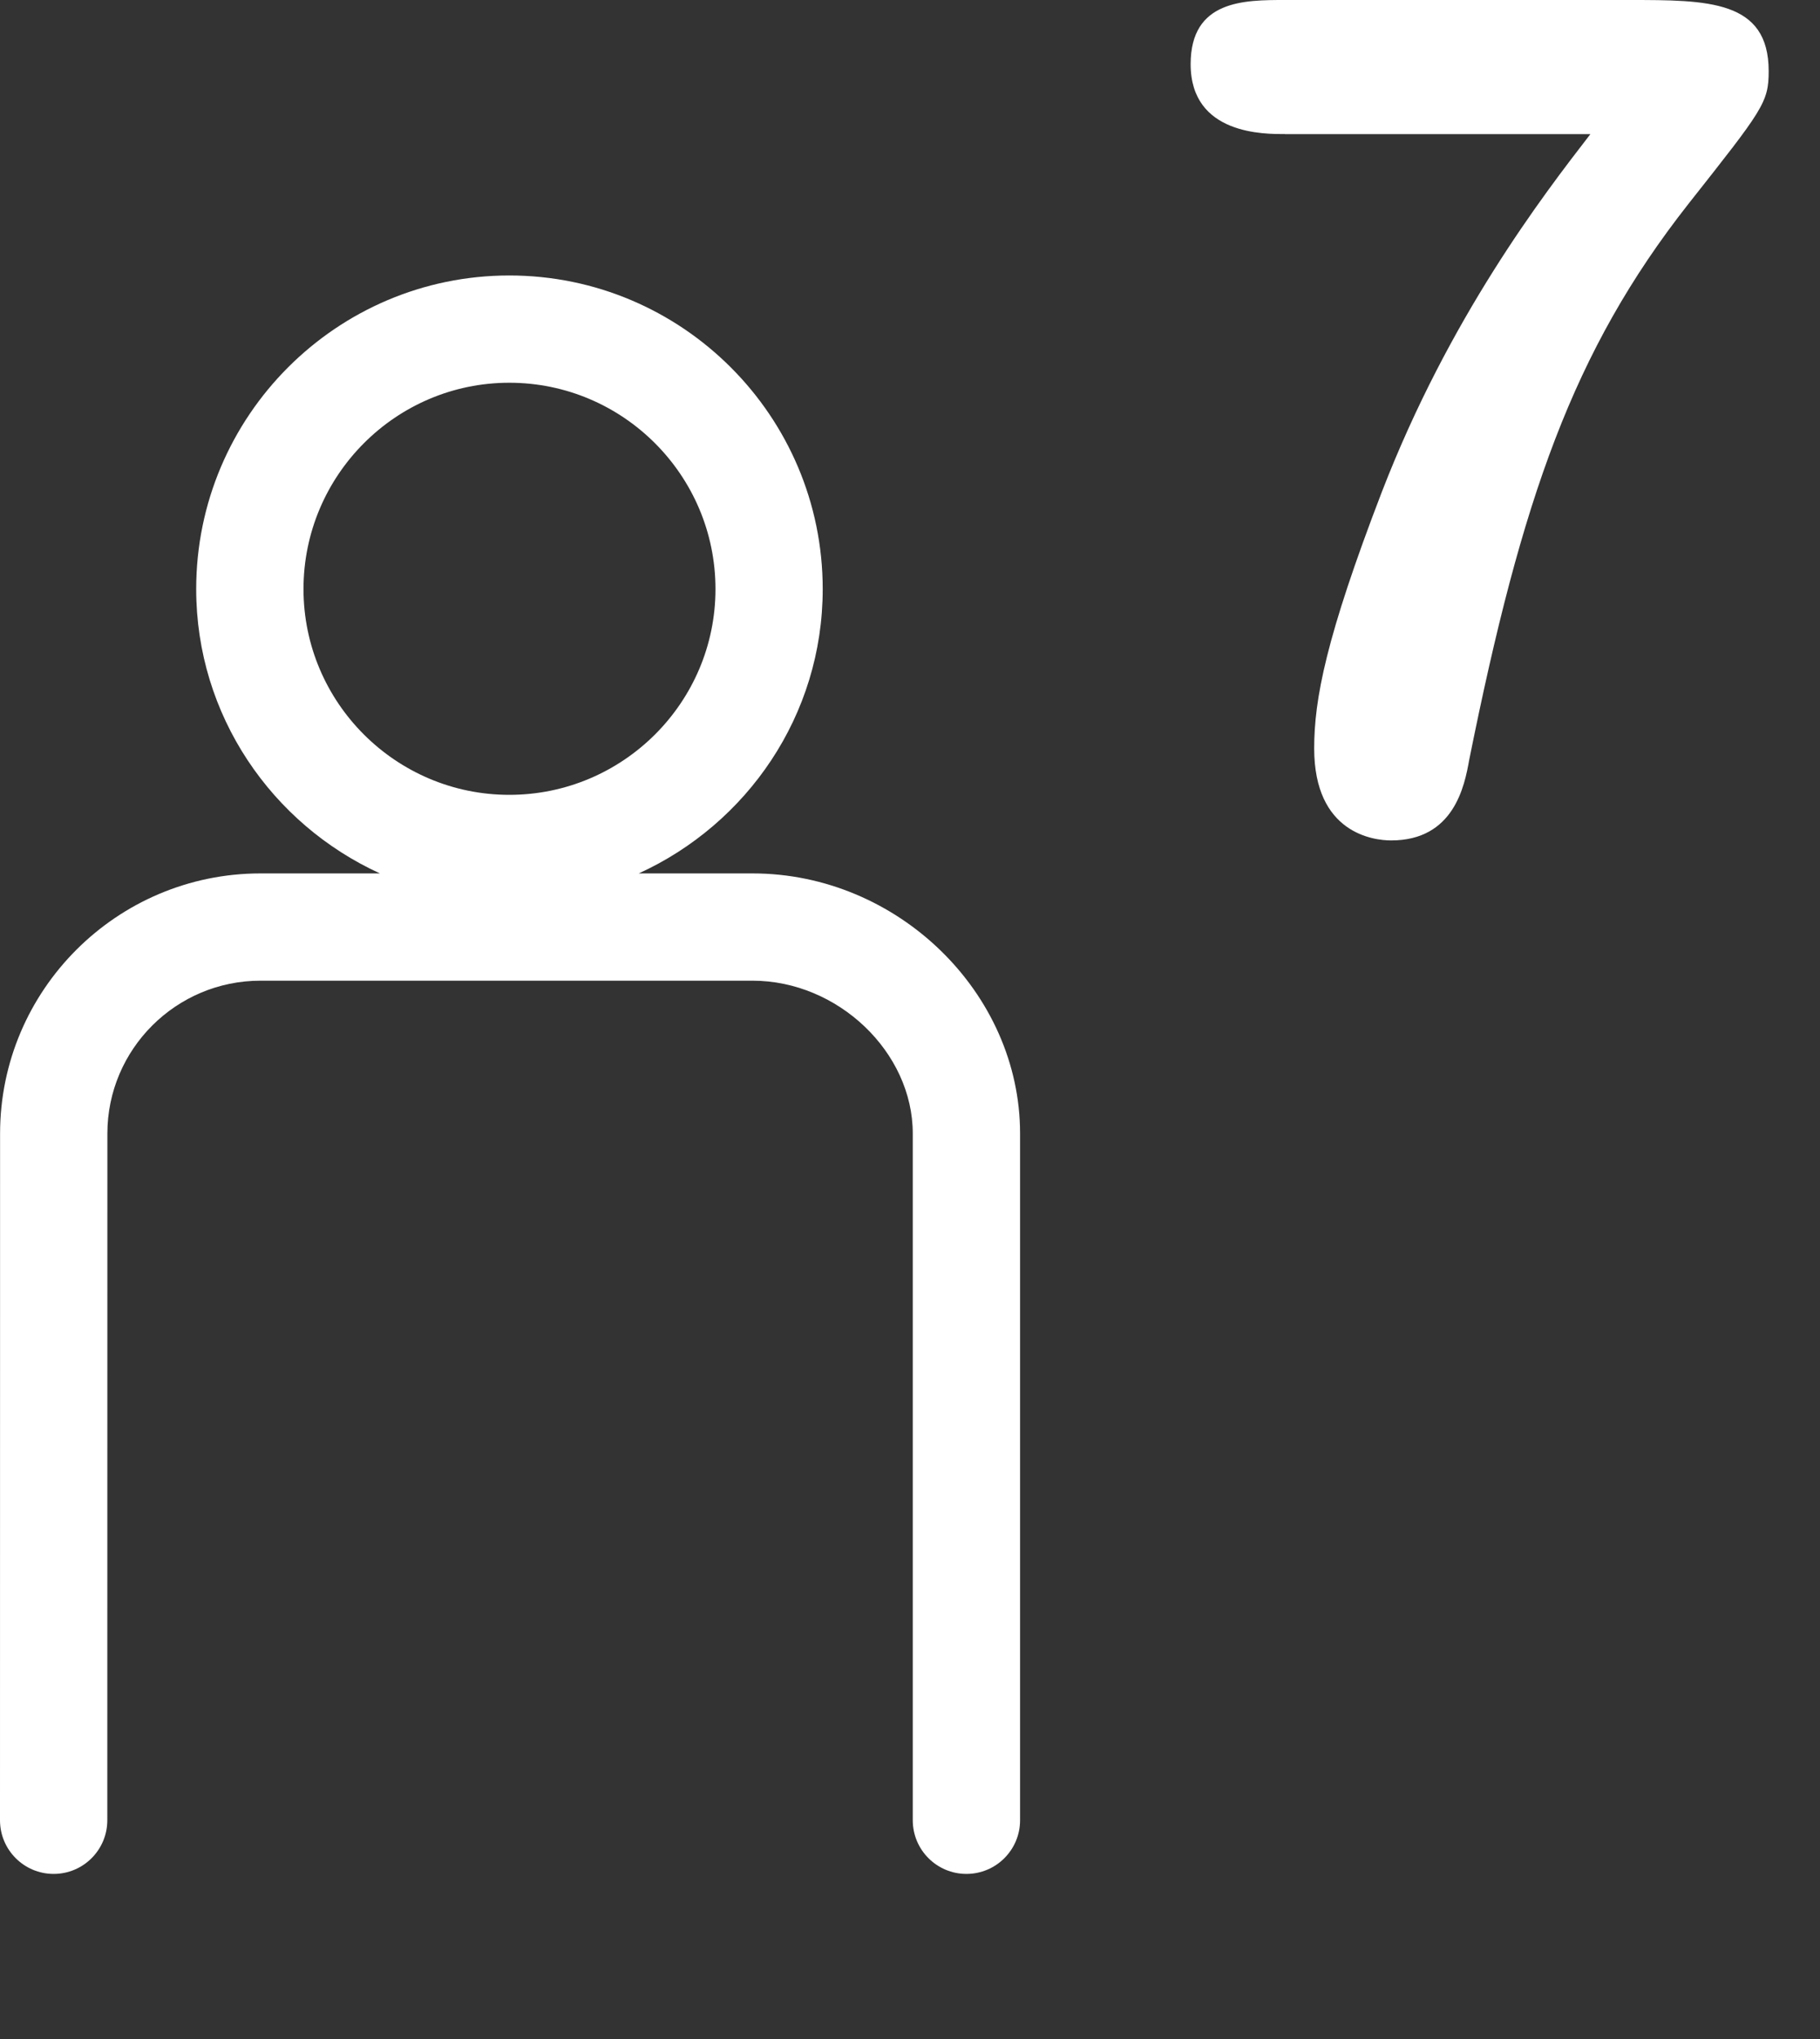 <svg id="feller-1742" xmlns="http://www.w3.org/2000/svg" x="0px" y="0px" width="25px" height="28px" xml:space="preserve"><rect width="100%" height="100%" fill="#333333" stroke="none"/><path d="M17.652,1.841c-0.272,0-1.297,0.016-1.297-0.96C16.355,0,17.091,0,17.652,0h4.722c1.088,0,1.921,0,1.921,0.977  c0,0.432-0.08,0.528-1.104,1.825c-1.585,2.017-2.289,4.049-3.01,7.635c-0.063,0.353-0.208,1.104-1.072,1.104  c-0.24,0-1.057-0.096-1.057-1.264c0-0.672,0.16-1.521,0.929-3.521c0.929-2.401,2.209-4.066,2.865-4.914H17.652z M10.337,11.994H8.774c1.486-0.678,2.527-2.168,2.527-3.905c0-2.375-1.931-4.306-4.305-4.306  c-2.372,0-4.301,1.932-4.301,4.306c0,1.736,1.04,3.227,2.524,3.905H3.578c-1.972,0-3.577,1.603-3.577,3.573L0,24.996  c0,0.407,0.33,0.737,0.737,0.737c0.407,0,0.737-0.33,0.737-0.737l0.001-9.43c0-1.157,0.943-2.099,2.103-2.099h6.759  c1.172,0,2.201,0.98,2.201,2.099v9.43c0,0.407,0.33,0.737,0.737,0.737s0.737-0.33,0.737-0.737v-9.43  C14.012,13.63,12.329,11.994,10.337,11.994z M4.169,8.089c0-1.562,1.269-2.833,2.827-2.833c1.561,0,2.832,1.271,2.832,2.833  c0,1.558-1.271,2.826-2.832,2.826C5.438,10.915,4.169,9.647,4.169,8.089z" style="fill: rgb(255, 255, 255)"></path></svg>